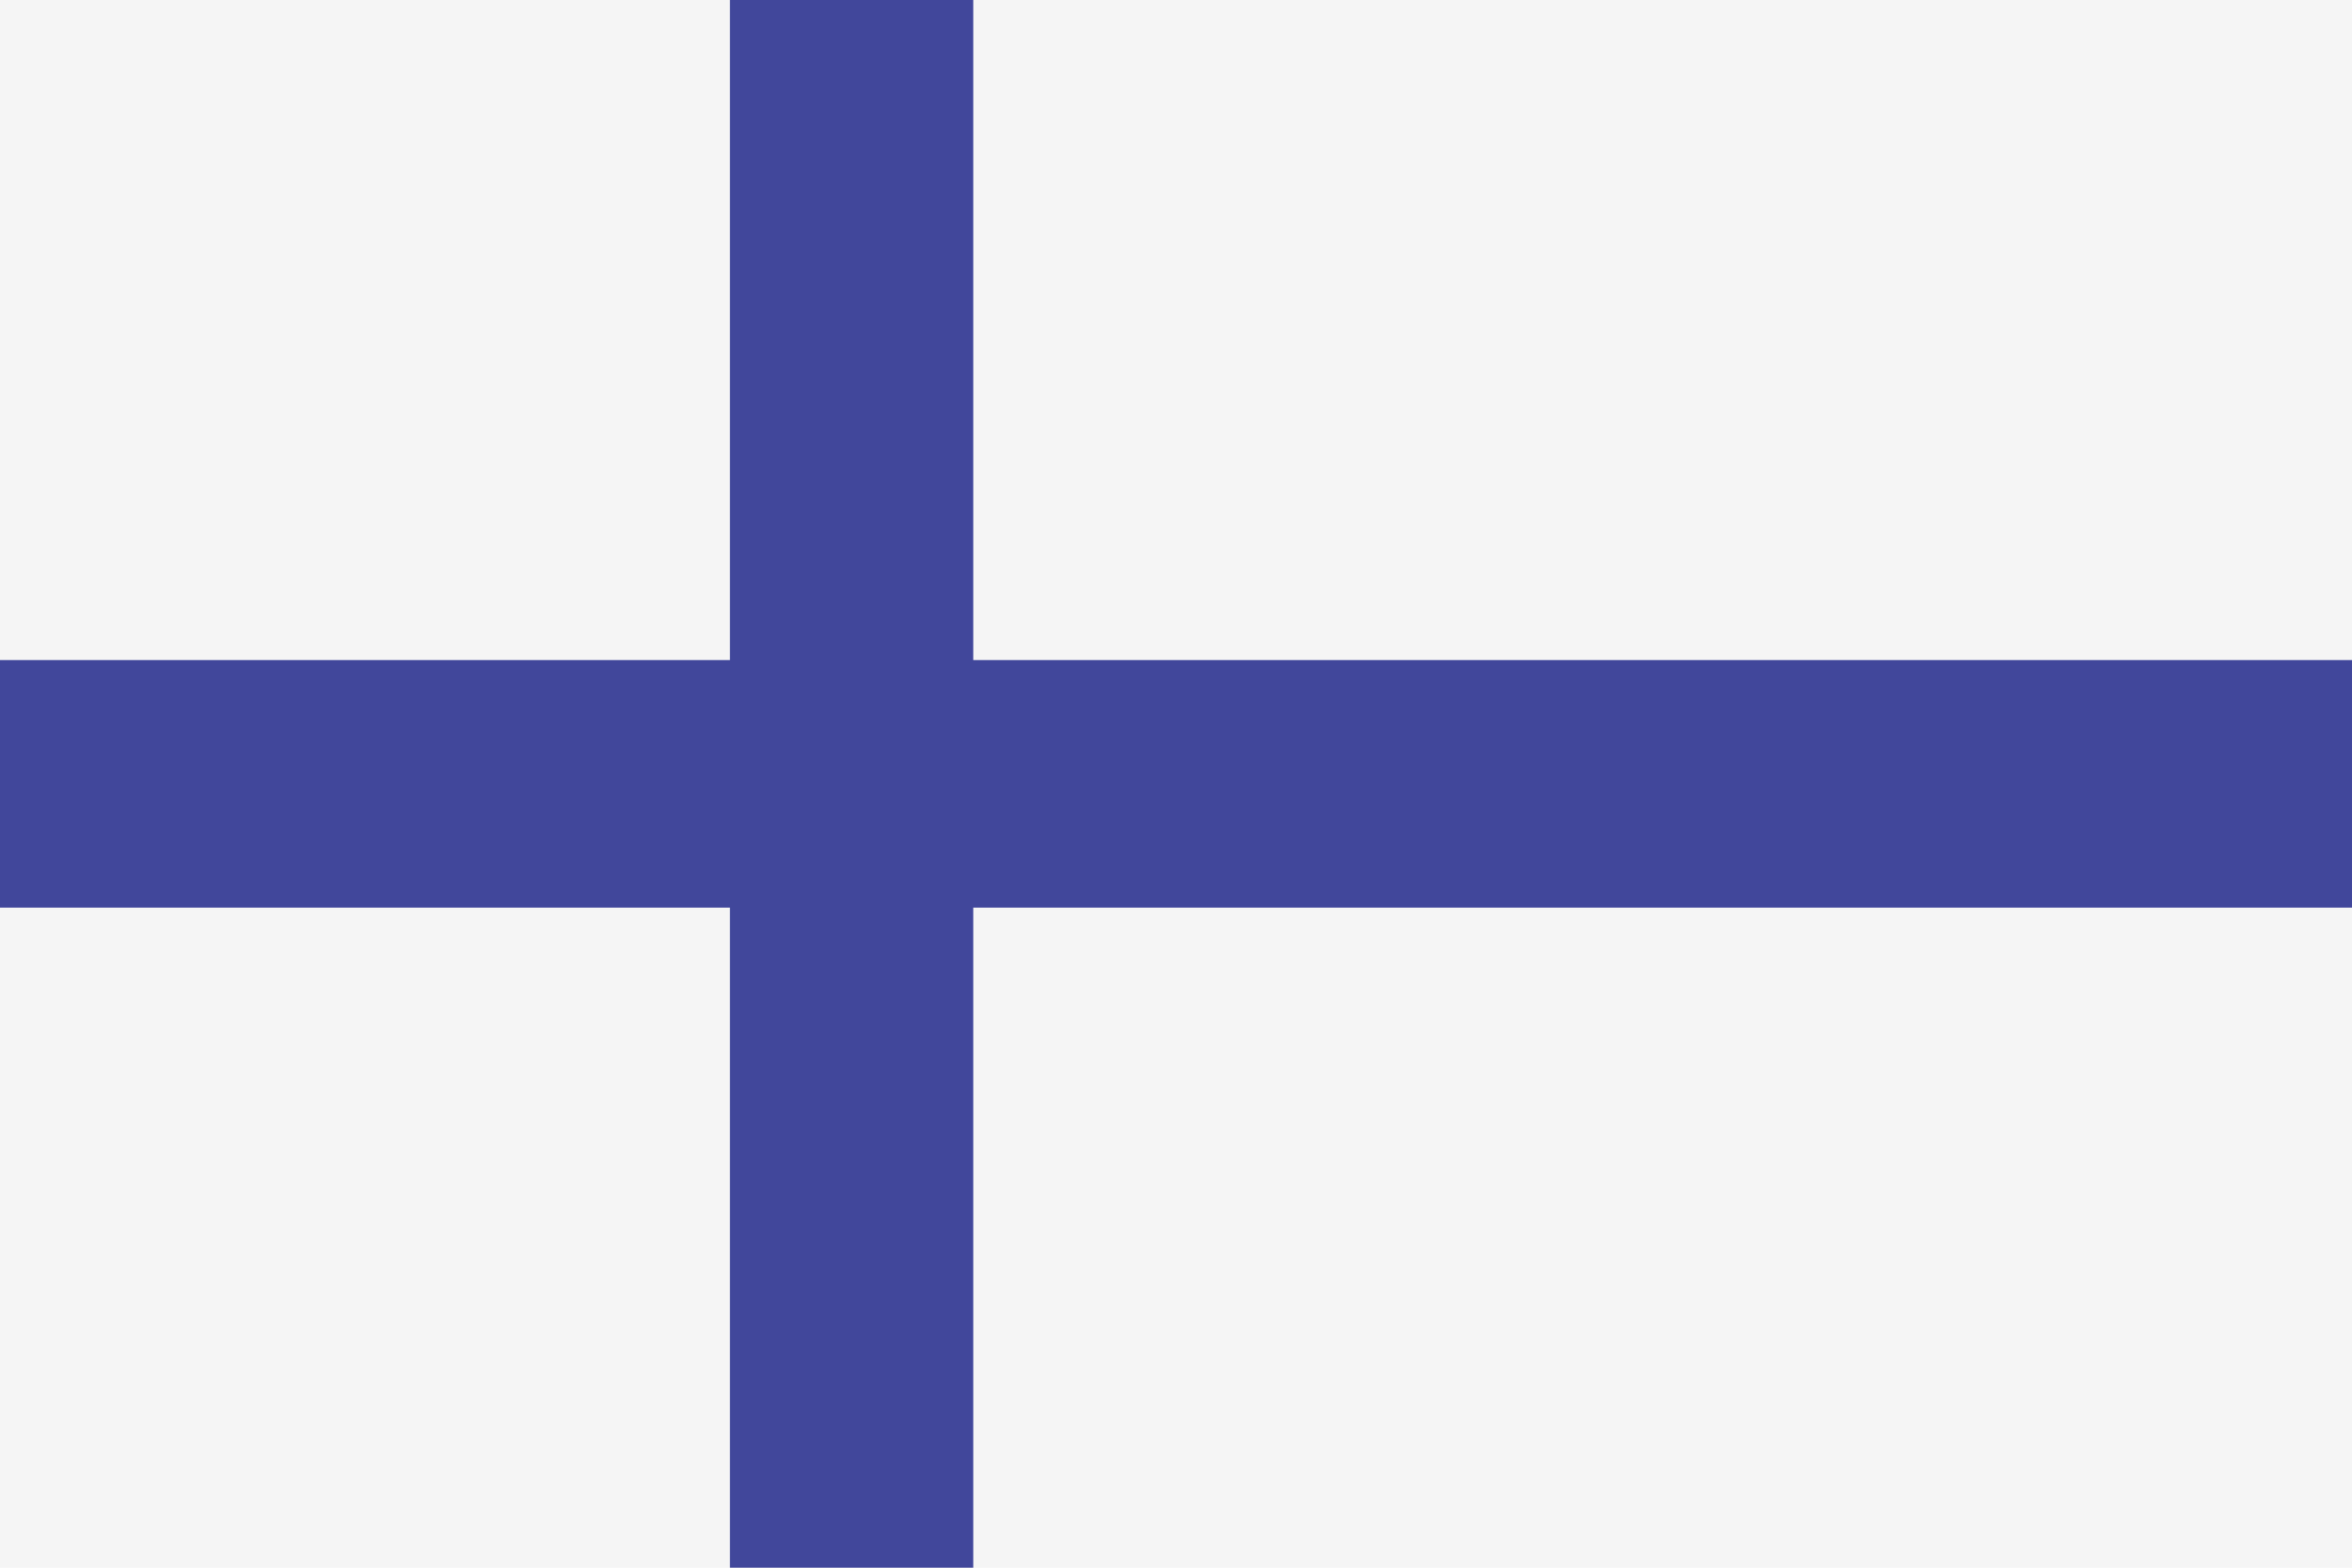 <svg viewBox="0 0 36 24" fill="none" xmlns="http://www.w3.org/2000/svg">
	<path d="M36 24H0V0H36" fill="#F5F5F5" />
	<path
		d="M36 10.105H14.897V0H11.172V10.105H0V13.895H11.172V24H14.897V13.895H36V10.105Z"
		fill="#41479B"
	/>
</svg>
